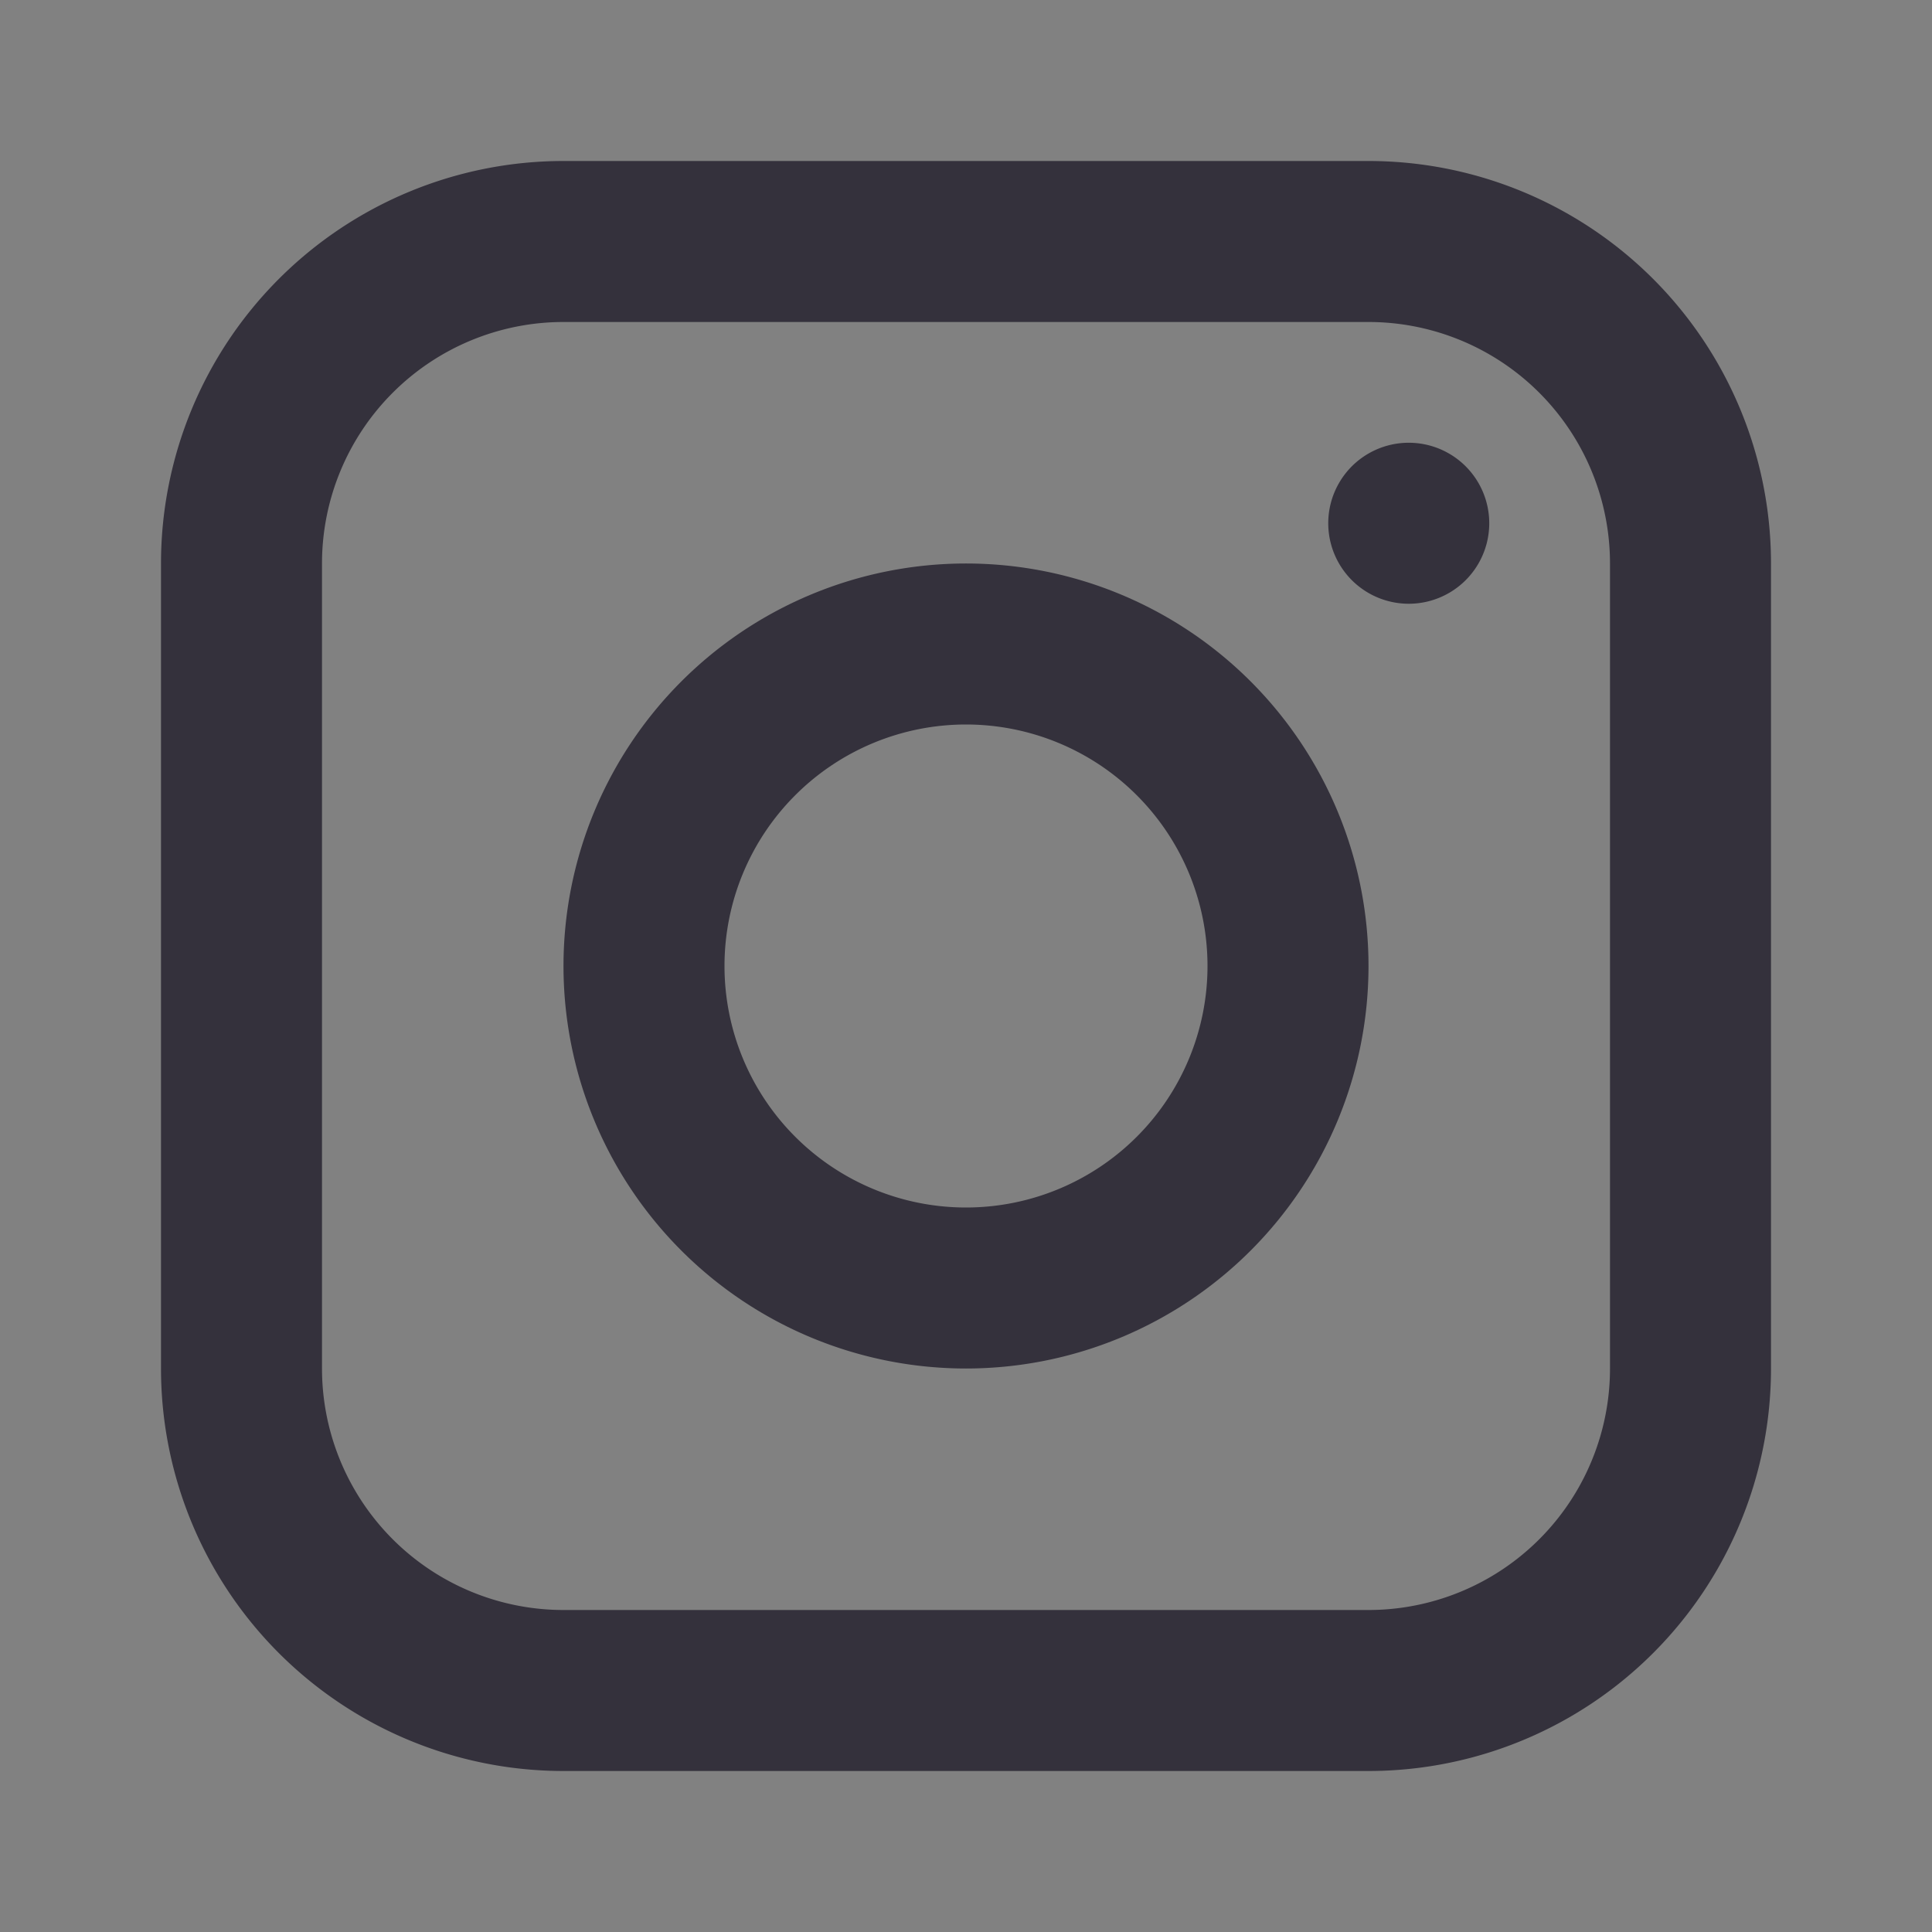 <svg  viewBox="0 0 24 24" xmlns="http://www.w3.org/2000/svg" fill="none"><rect x="0" y="0" width="24" height="24" fill="#808080" stroke="none"/><path fill-opacity=".01" fill="#fff" d="M24 0H0v24h24V0z"/><path stroke-linejoin="round" stroke-width="2" stroke="#34313c" d="M17 3H7a4 4 0 0 0-4 4v10a4 4 0 0 0 4 4h10a4 4 0 0 0 4-4V7a4 4 0 0 0-4-4z"/><path stroke-linejoin="round" stroke-width="2" stroke="#34313c" d="M12 16a4 4 0 1 0 0-8 4 4 0 0 0 0 8z"/><path fill="#34313c" d="M17.5 7.5a1 1 0 1 0 0-2 1 1 0 0 0 0 2z"/></svg>
